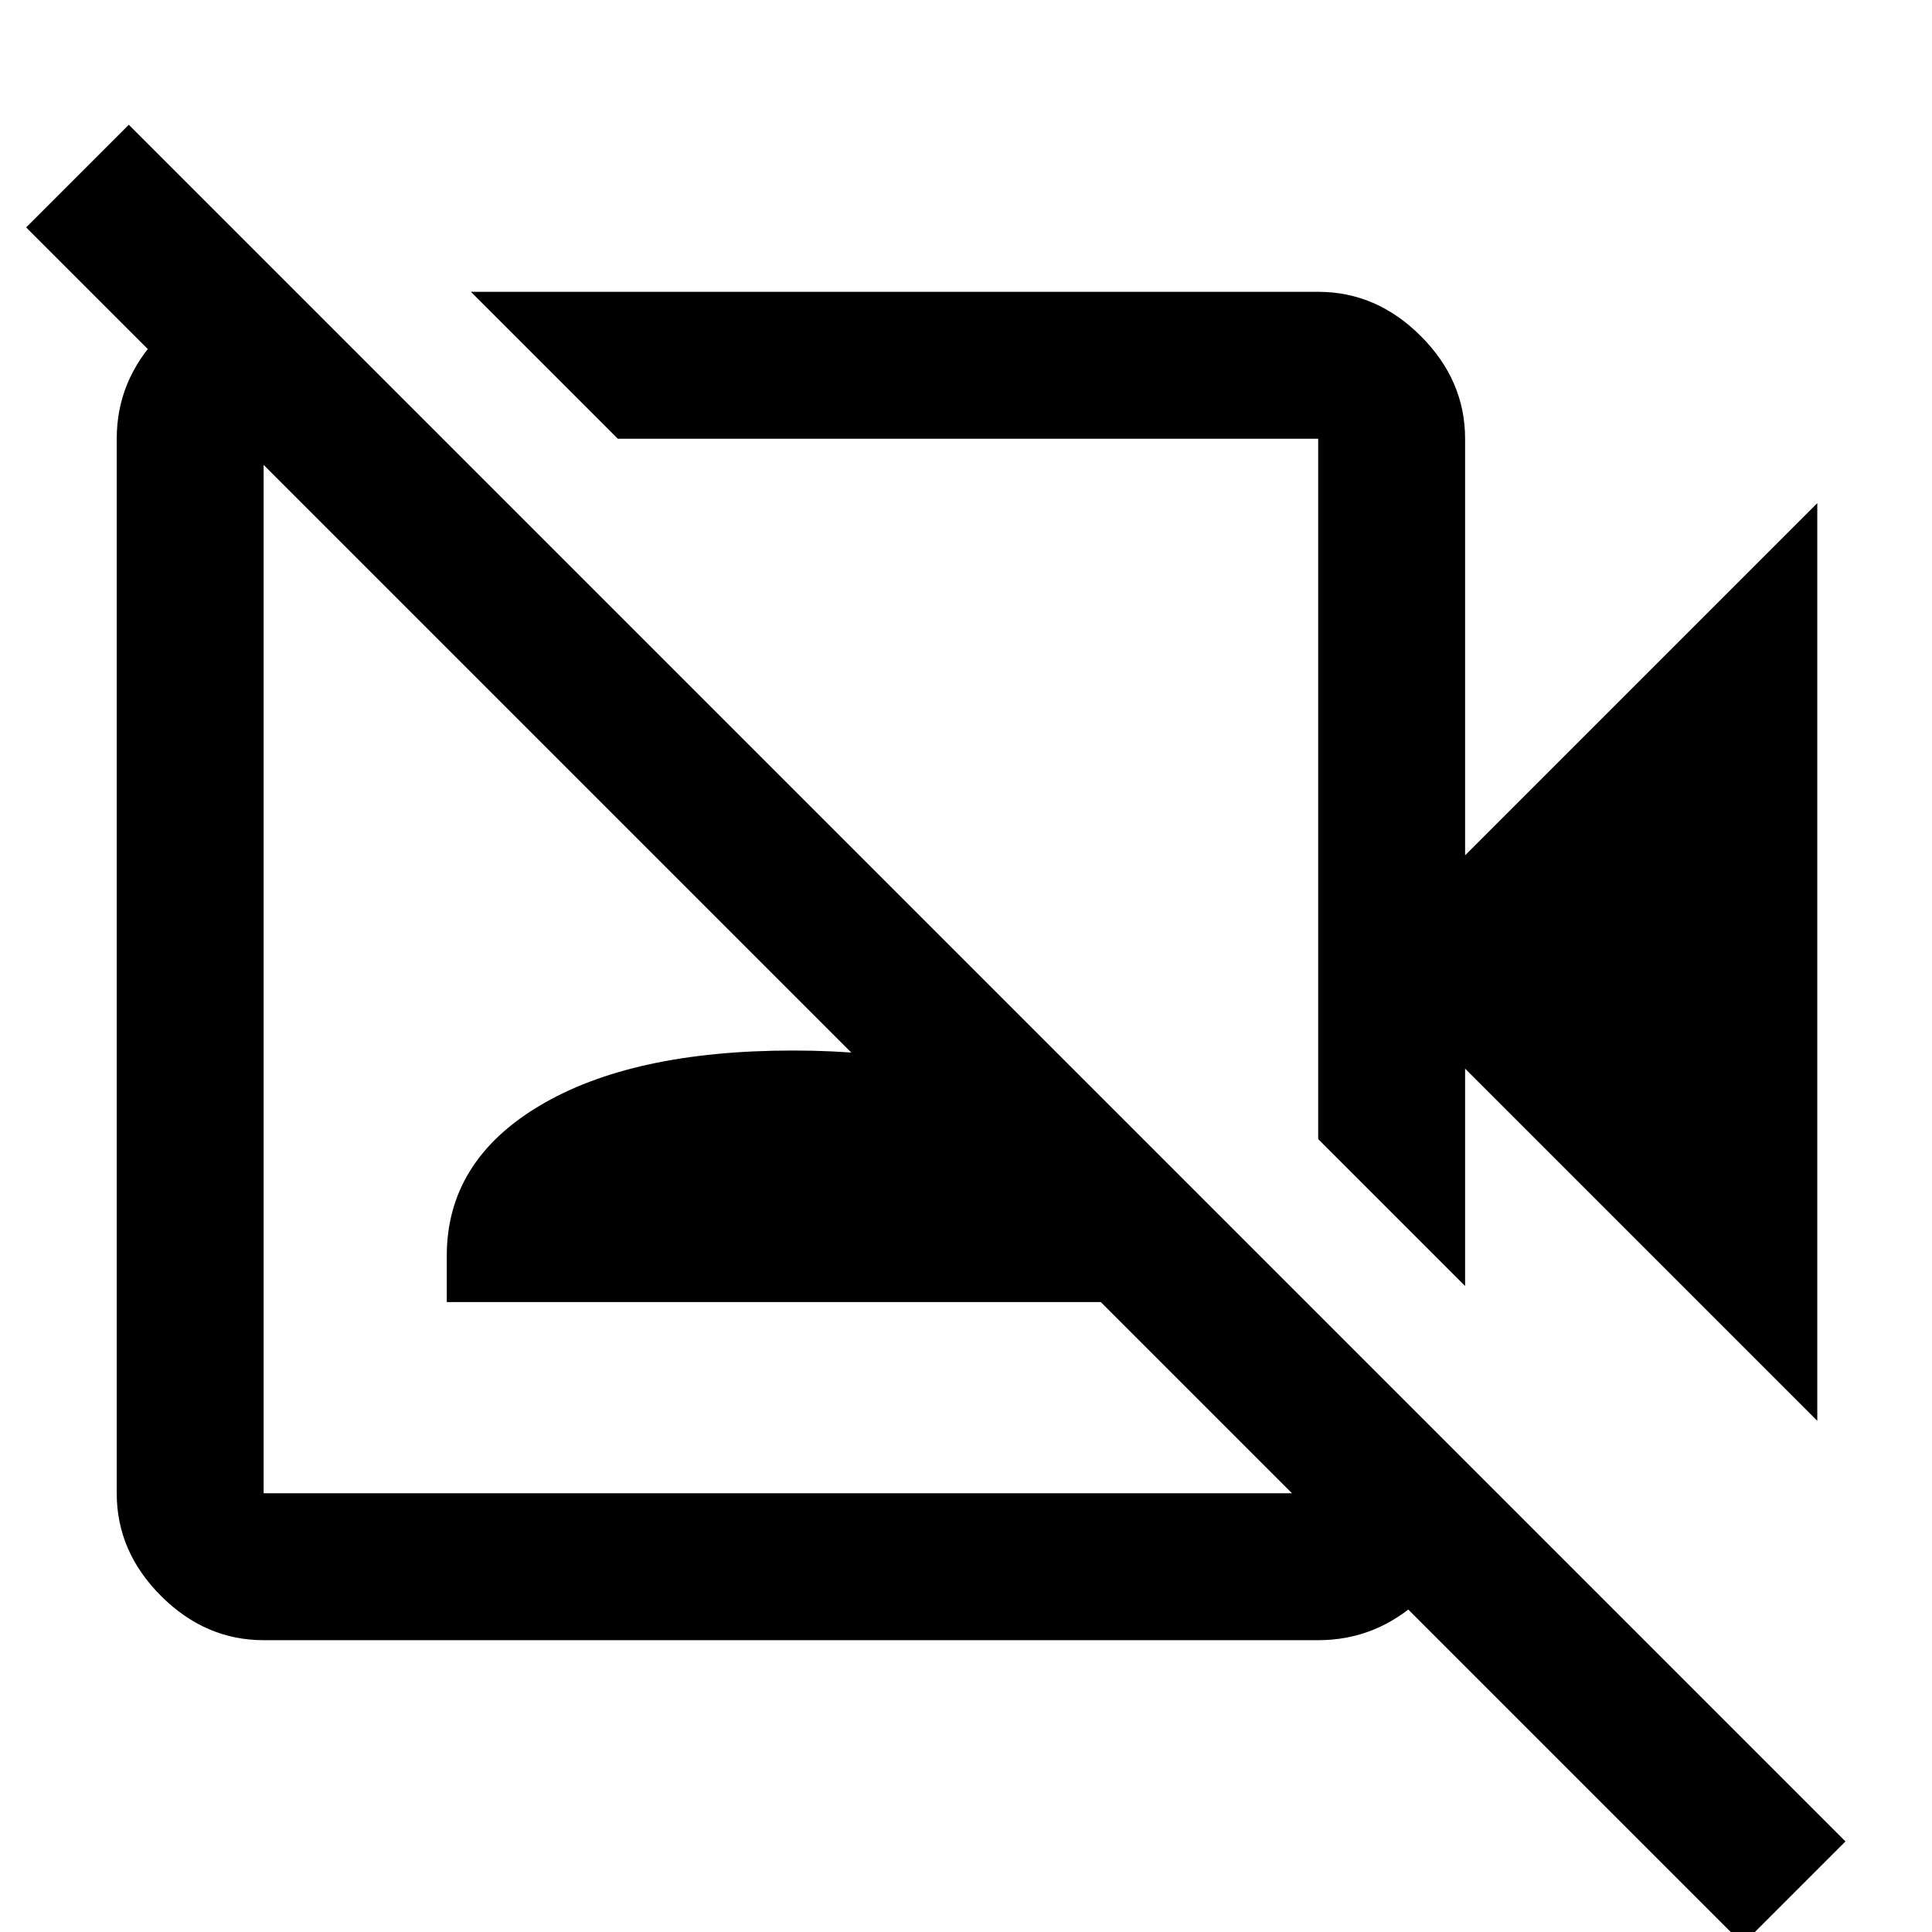 <svg xmlns="http://www.w3.org/2000/svg" height="48" width="48"><path d="m45.15 35.3-8.75-8.75v5.4l-3.65-3.65V10.9h-17.4L11.7 7.25h21.05q1.45 0 2.55 1.1 1.1 1.1 1.1 2.55v10.35l8.75-8.75Zm-1.85 13L.65 5.65 3.2 3.1l42.65 42.65ZM24.05 19.65Zm-4.7 4.65Zm-12-17.05L11 10.9H6.55v26.2h26.2v-4.45l3.65 3.65v.95q0 1.45-1.1 2.475-1.1 1.025-2.55 1.025H6.55q-1.45 0-2.55-1.1-1.1-1.1-1.1-2.55V10.9q0-1.45 1.05-2.55Q5 7.25 6.4 7.25Zm3.75 25.1V31.2q0-2.35 2.3-3.725t6.3-1.375q3.95 0 6.275 1.375T28.3 31.2v1.15Z"/></svg>